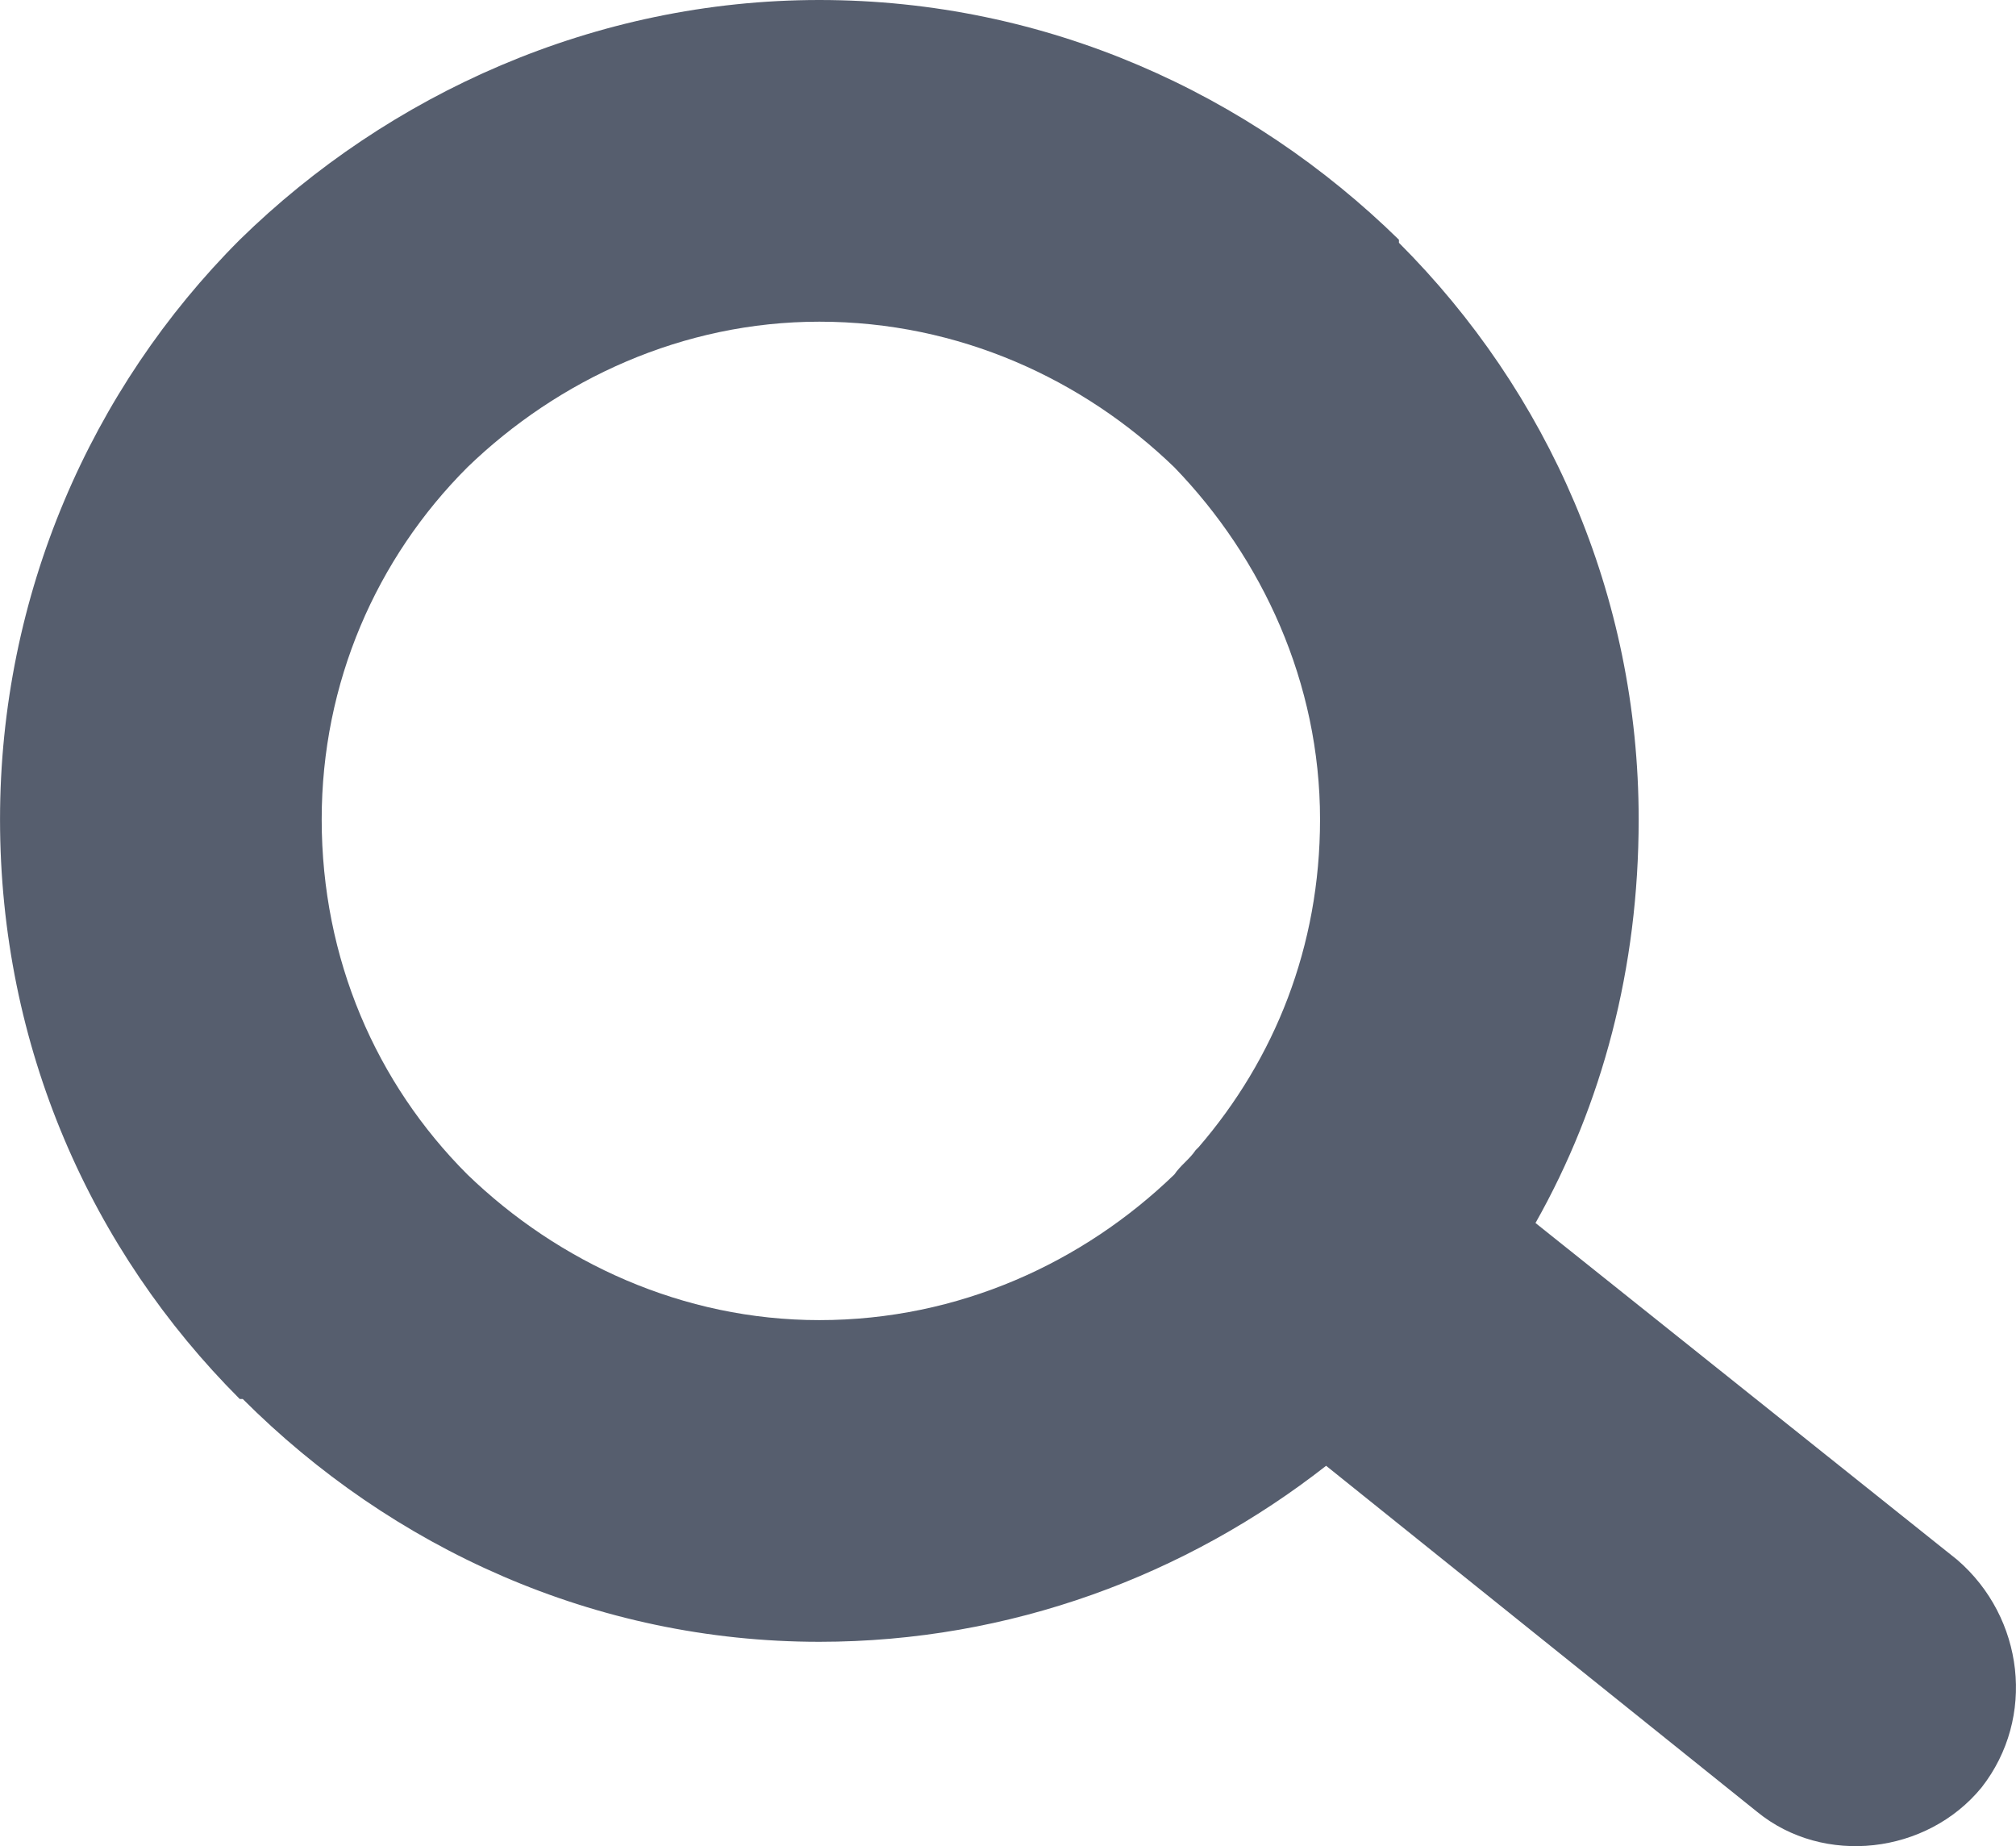 <?xml version="1.0" encoding="UTF-8" standalone="no"?>
<svg
   xmlns:dc="http://purl.org/dc/elements/1.1/"
   xmlns:cc="http://creativecommons.org/ns#"
   xmlns:rdf="http://www.w3.org/1999/02/22-rdf-syntax-ns#"
   xmlns:svg="http://www.w3.org/2000/svg"
   xmlns="http://www.w3.org/2000/svg"
   id="svg5882"
   viewBox="0 0 664.336 608.336"
   style="clip-rule:evenodd;fill-rule:evenodd;image-rendering:optimizeQuality;shape-rendering:geometricPrecision;text-rendering:geometricPrecision"
   version="1.1"
   height="6.081mm"
   width="6.641mm"
   xml:space="preserve">
 <defs id="defs5876"></defs>
 <g
   transform="translate(-91,-119)"
   id="Слой_x0020_1">
  <path
   style="fill:#565e6e"
   id="path5879"
   d="m 361,119 c 75,0 142,31 191,79 v 1 c 49,49 79,116 79,190 0,49 -12,94 -34,133 l 139,111 c 22,19 26,52 8,75 -18,22 -52,26 -74,8 L 528,602 c -46,36 -104,58 -167,58 -74,0 -141,-31 -190,-80 h -1 C 121,531 91,464 91,389 c 0,-74 30,-142 79,-191 49,-48 117,-79 191,-79 z m 117,154 c -30,-29 -71,-48 -117,-48 -45,0 -86,19 -116,48 -30,30 -48,71 -48,116 0,46 18,87 48,117 v 0 c 30,29 71,48 116,48 46,0 87,-19 117,-48 v 0 c 2,-3 5,-5 7,-8 l 1,-1 c 25,-29 40,-66 40,-108 0,-45 -19,-86 -48,-116 z"
   class="fil0" />
 </g>
</svg>